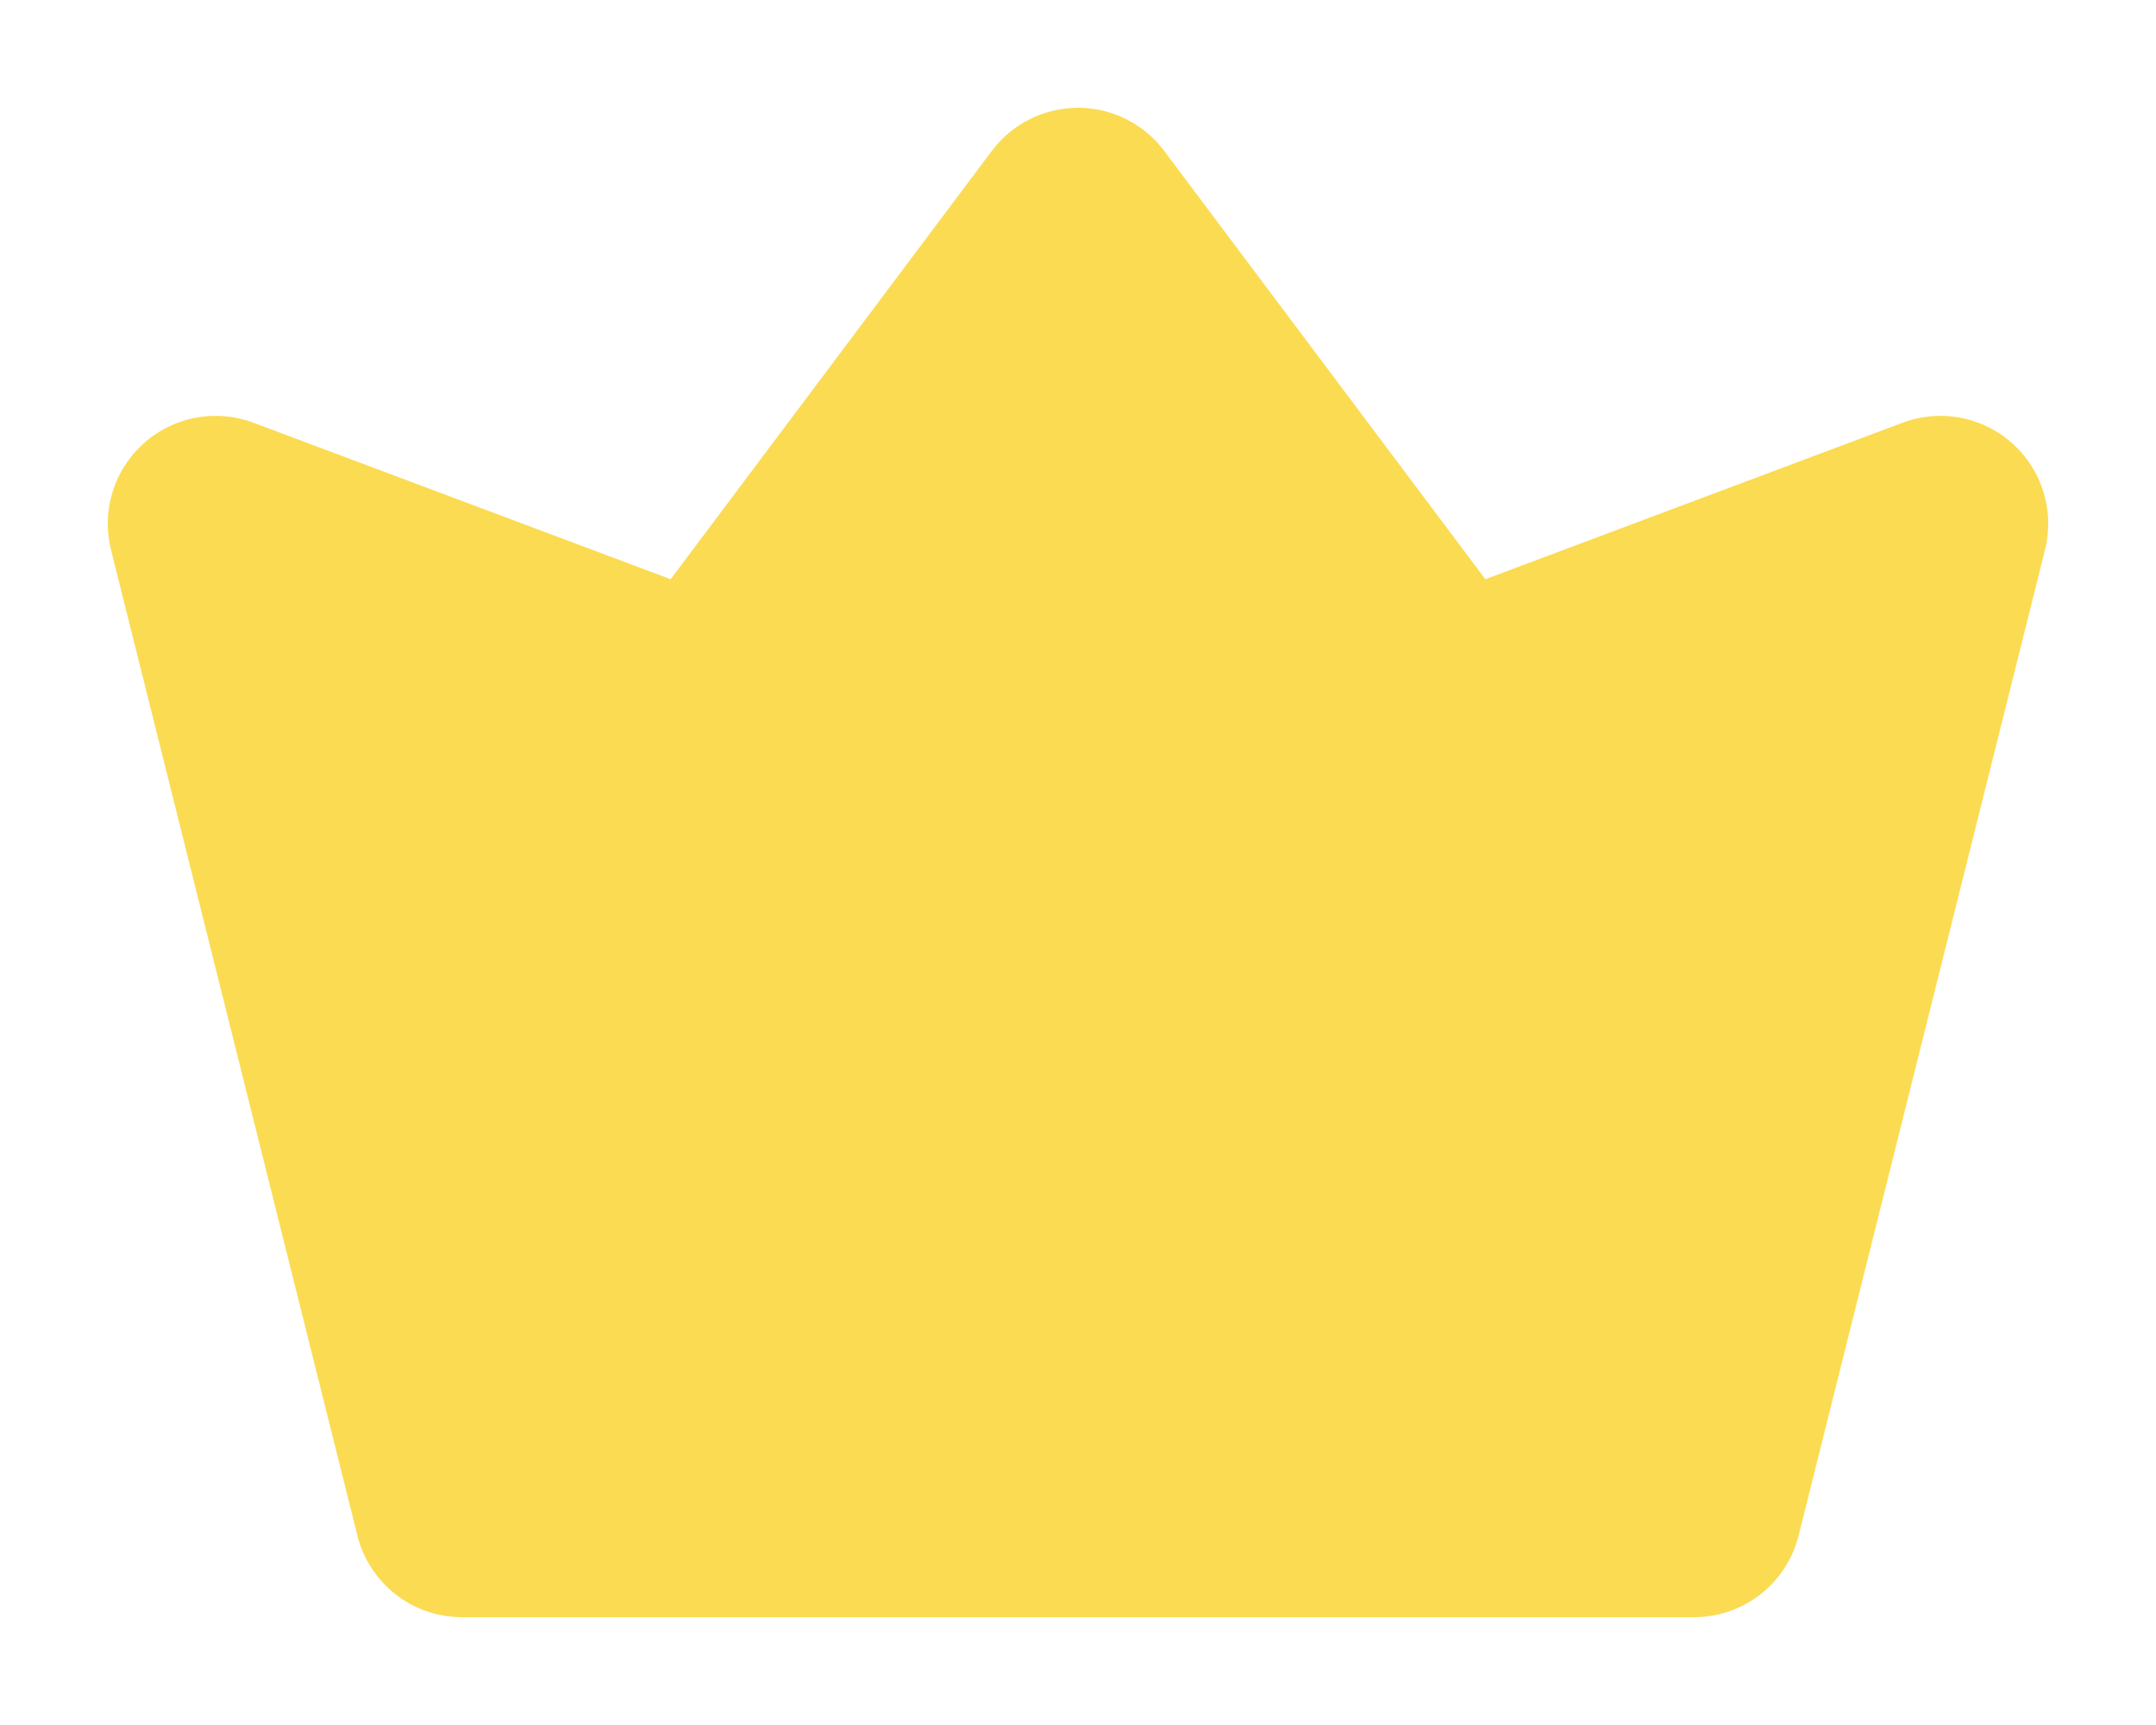 <svg width="15" height="12" viewBox="0 0 15 12" fill="none" xmlns="http://www.w3.org/2000/svg">
<path d="M11.786 10.5H3.214L1.5 3.643L4.929 4.929L7.5 1.5L10.071 4.929L13.5 3.643L11.786 10.5Z" fill="#FBDB51" stroke="#FBDB51" stroke-width="1.5" stroke-linecap="round" stroke-linejoin="round"/>
</svg>
